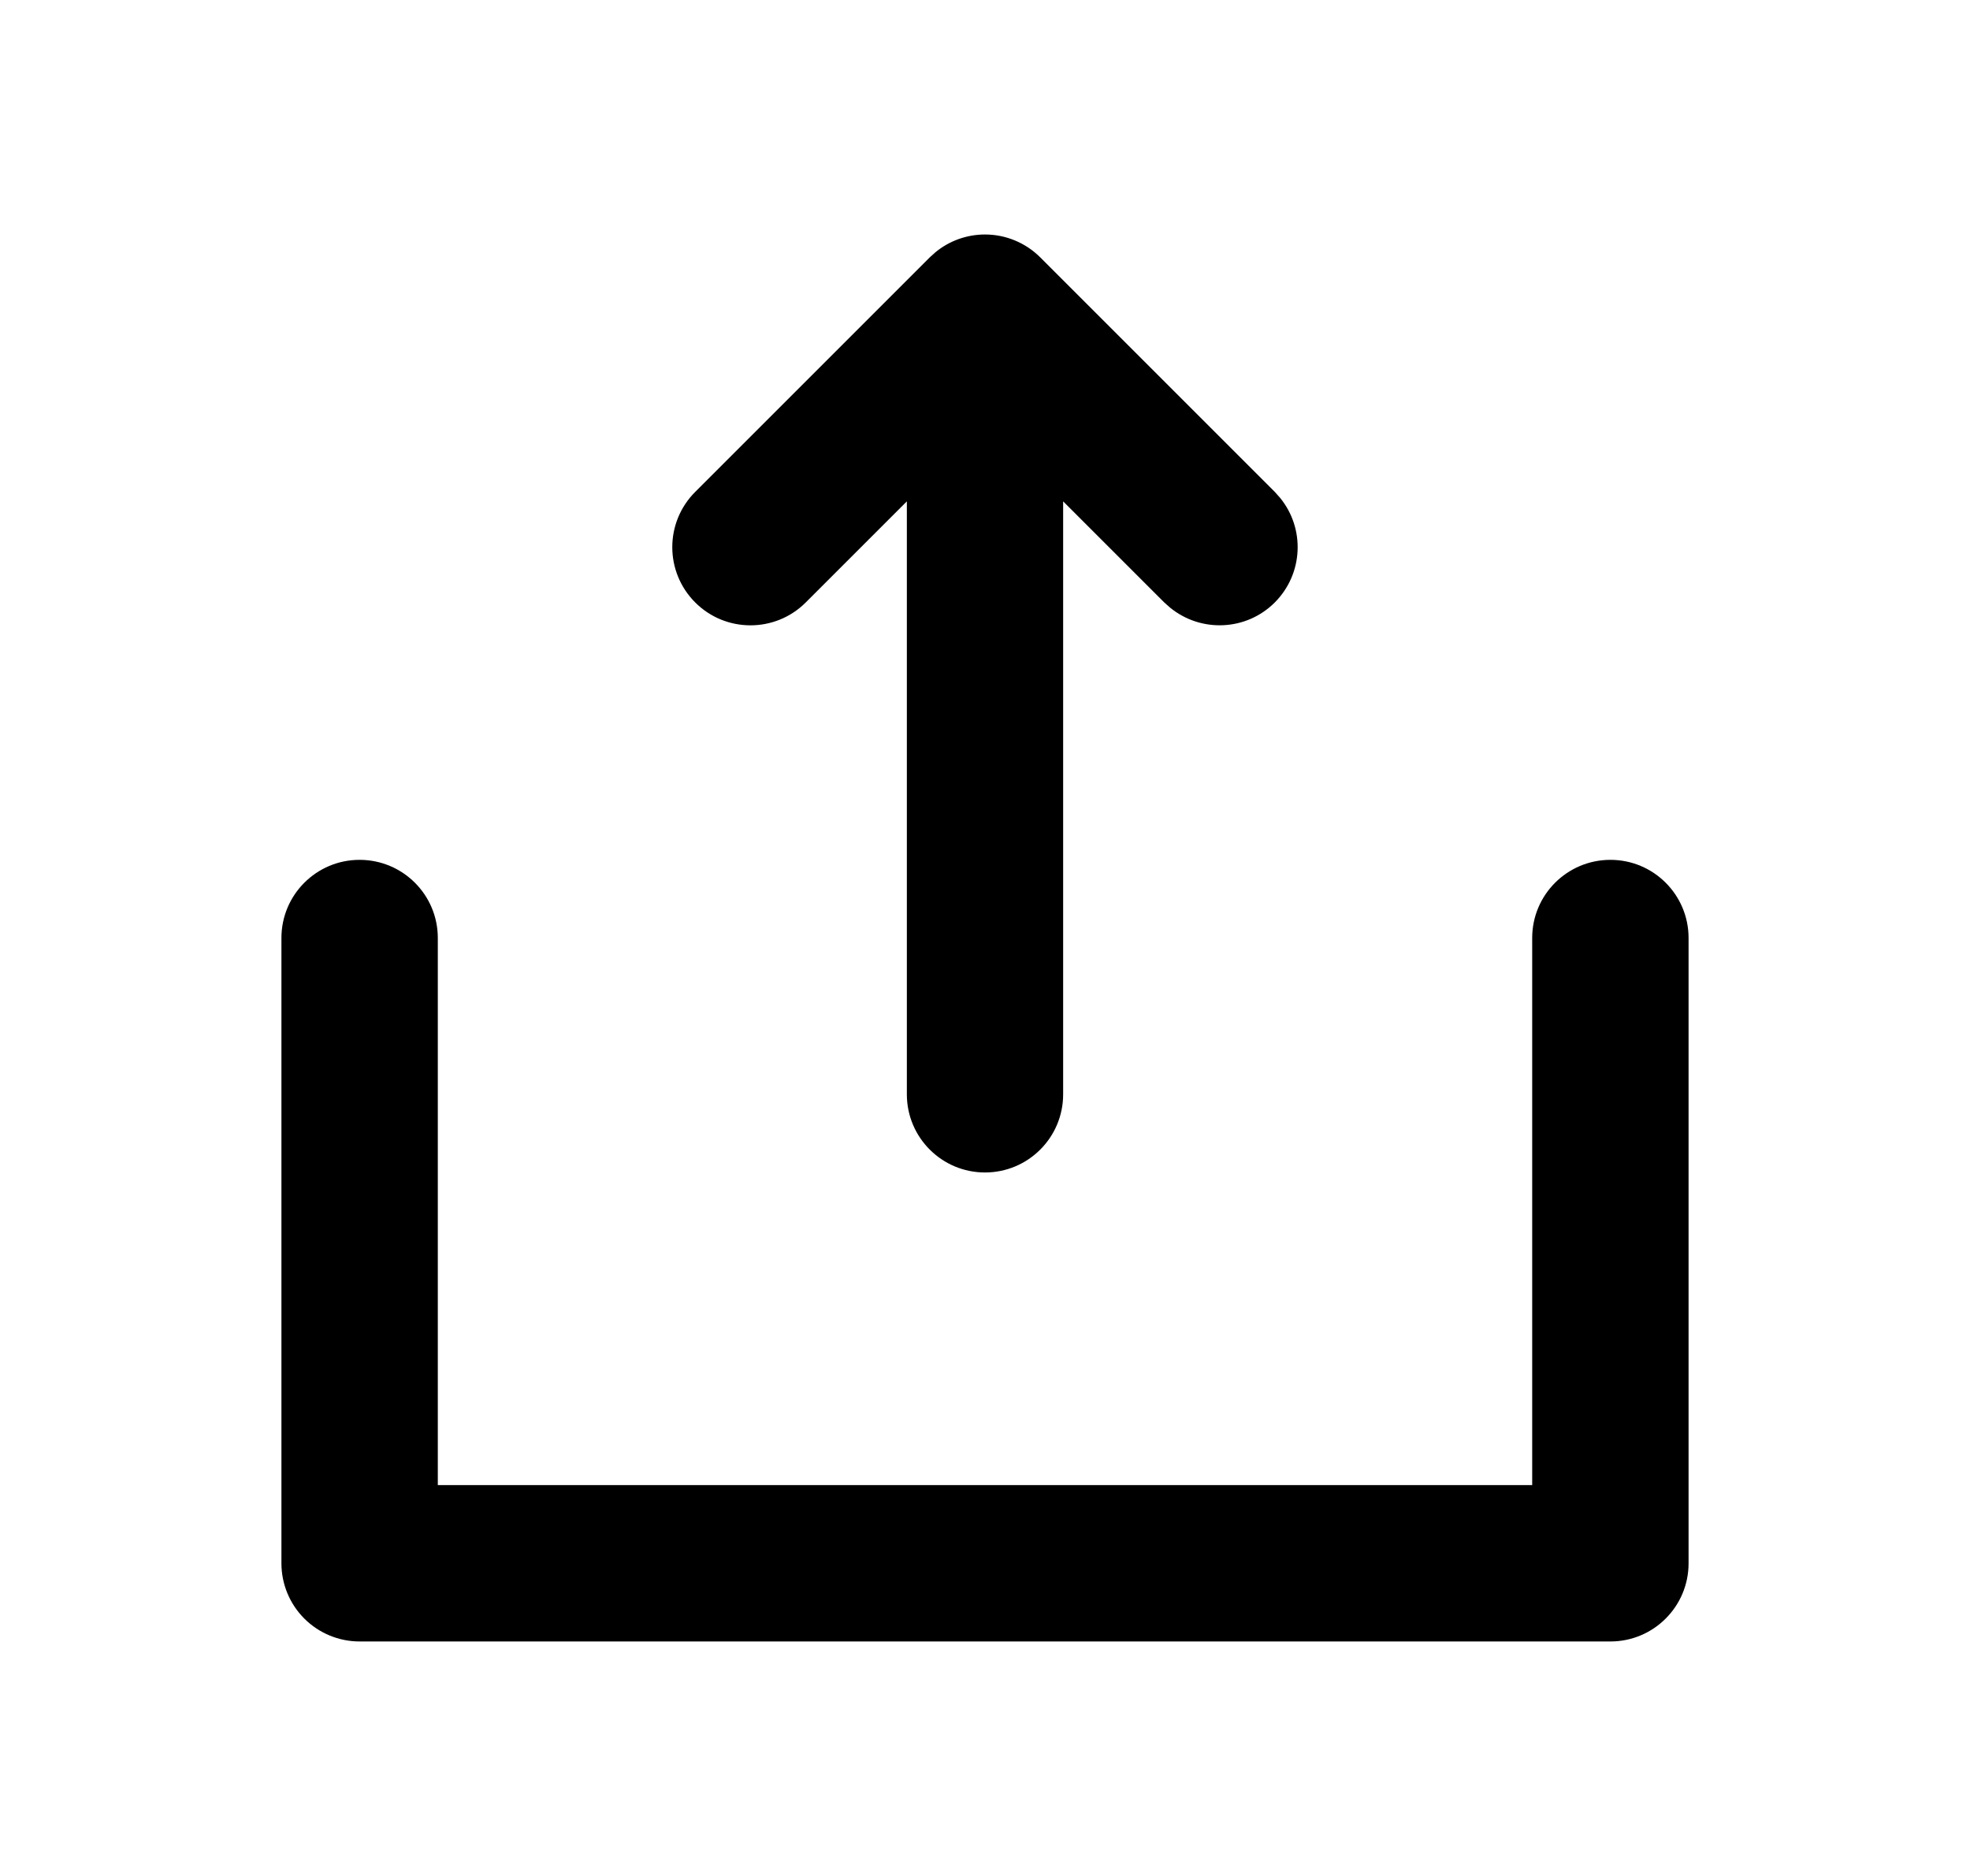 <svg width="21" height="20" viewBox="0 0 21 20" fill="none" xmlns="http://www.w3.org/2000/svg">
<path d="M3 10C3 9.54 3.373 9.167 3.833 9.167C4.294 9.167 4.667 9.54 4.667 10V15.833H16.333V10C16.333 9.54 16.706 9.167 17.167 9.167C17.627 9.167 18 9.54 18 10V16.667C18 17.127 17.627 17.5 17.167 17.5H3.833C3.612 17.5 3.4 17.412 3.244 17.256C3.088 17.1 3 16.888 3 16.667V10ZM9.667 11.667V5.345L8.589 6.423C8.264 6.748 7.736 6.748 7.411 6.423C7.085 6.097 7.085 5.57 7.411 5.244L9.911 2.744L9.972 2.689C10.12 2.567 10.307 2.5 10.5 2.5C10.721 2.5 10.933 2.588 11.089 2.744L13.589 5.244L13.646 5.308C13.913 5.635 13.894 6.117 13.589 6.423C13.284 6.728 12.802 6.746 12.474 6.479L12.411 6.423L11.333 5.345V11.667C11.333 12.127 10.96 12.5 10.5 12.5C10.04 12.5 9.667 12.127 9.667 11.667Z" fill="currentColor"/>
</svg>
